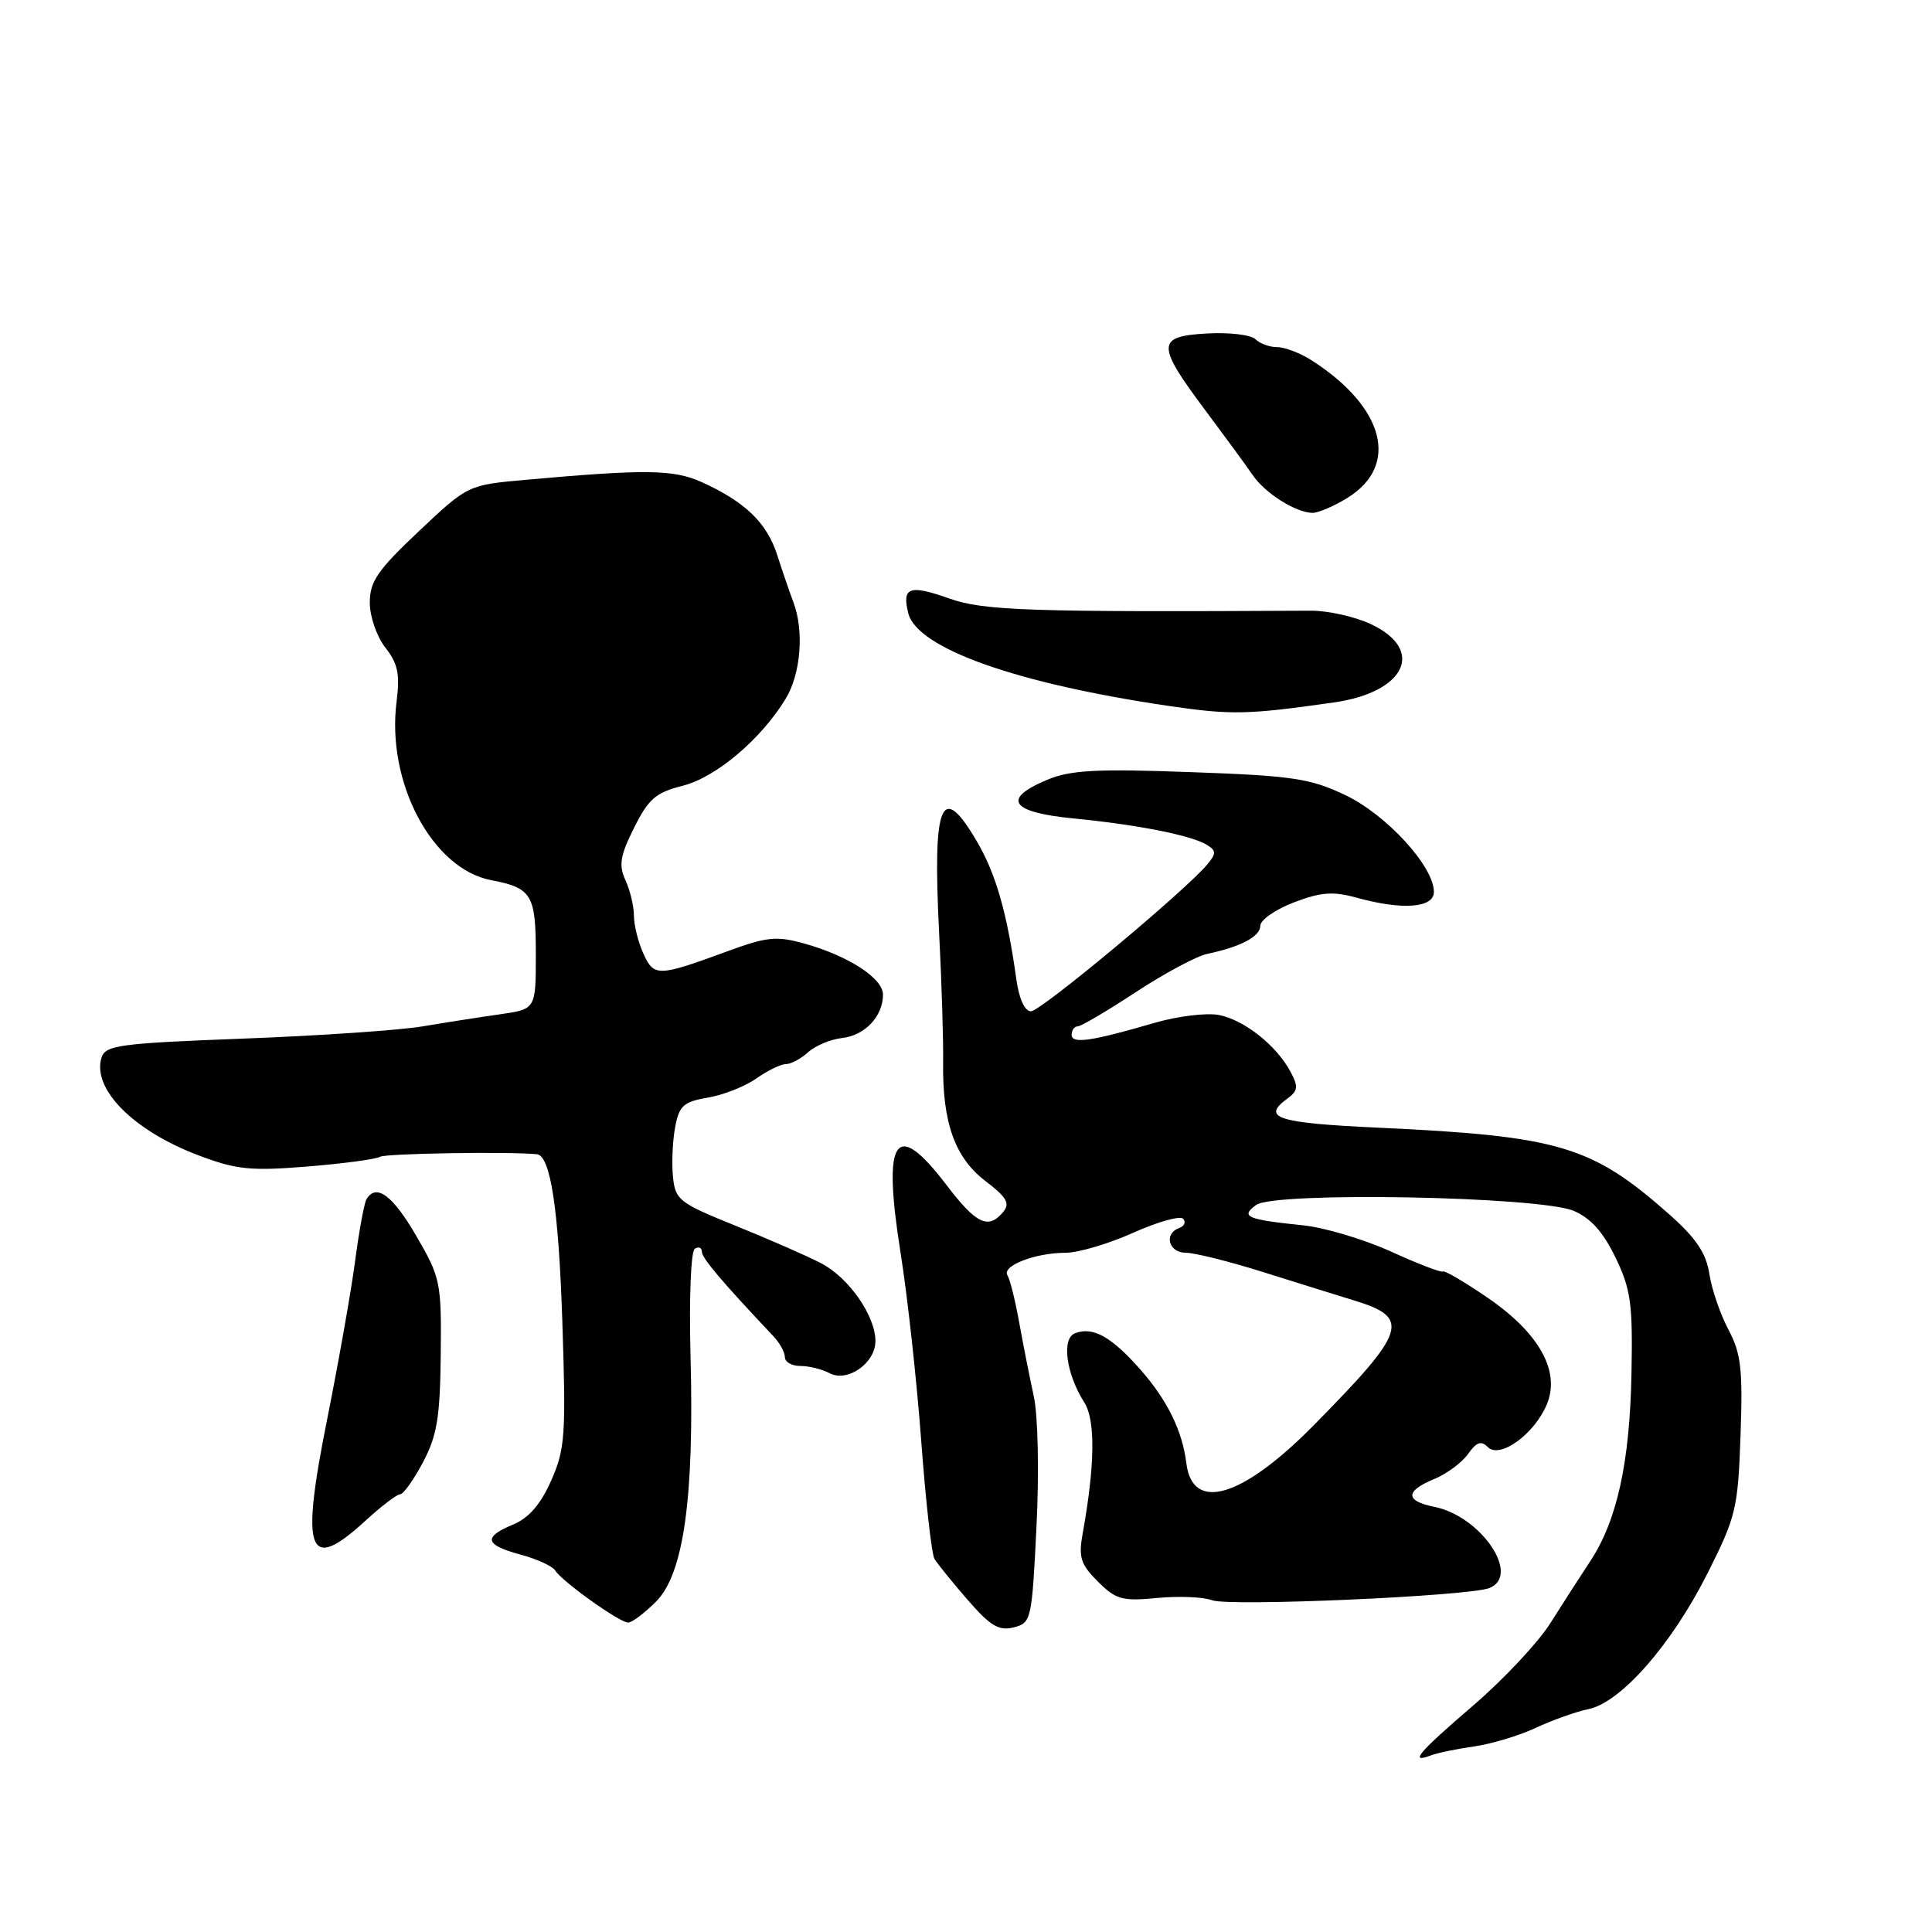 <?xml version="1.0" encoding="UTF-8" standalone="no"?>
<!DOCTYPE svg PUBLIC "-//W3C//DTD SVG 1.1//EN" "http://www.w3.org/Graphics/SVG/1.1/DTD/svg11.dtd" >
<svg xmlns="http://www.w3.org/2000/svg" xmlns:xlink="http://www.w3.org/1999/xlink" version="1.1" viewBox="0 0 256 256">
 <g >
 <path fill="currentColor"
d=" M 195.34 231.41 C 197.63 231.08 201.30 229.98 203.50 228.95 C 205.70 227.92 208.85 226.80 210.50 226.46 C 214.79 225.57 221.51 217.90 226.24 208.50 C 230.03 200.98 230.29 199.90 230.63 190.20 C 230.94 181.42 230.70 179.34 229.03 176.19 C 227.95 174.16 226.81 170.84 226.50 168.80 C 226.07 166.03 224.75 164.07 221.21 160.93 C 210.94 151.83 206.63 150.54 182.75 149.43 C 169.16 148.80 167.07 148.13 170.63 145.53 C 171.99 144.53 172.05 143.97 171.01 142.03 C 169.14 138.52 164.85 135.13 161.50 134.49 C 159.85 134.18 156.03 134.65 153.00 135.53 C 144.56 137.99 142.00 138.36 142.00 137.11 C 142.00 136.50 142.36 136.00 142.80 136.00 C 143.24 136.00 146.70 133.96 150.49 131.47 C 154.28 128.98 158.54 126.70 159.94 126.40 C 164.41 125.46 167.00 124.09 167.00 122.66 C 167.00 121.90 169.00 120.51 171.45 119.57 C 175.01 118.21 176.64 118.09 179.70 118.93 C 185.81 120.63 190.00 120.32 190.00 118.18 C 190.00 114.81 183.72 107.95 178.25 105.35 C 173.60 103.14 171.28 102.79 157.75 102.31 C 145.23 101.85 141.83 102.04 138.75 103.33 C 132.69 105.87 133.90 107.63 142.25 108.45 C 150.72 109.27 157.90 110.69 159.94 111.96 C 161.16 112.72 161.17 113.09 159.99 114.52 C 157.09 118.01 137.91 134.00 136.61 134.00 C 135.78 134.00 135.03 132.36 134.67 129.75 C 133.43 120.90 131.97 115.80 129.43 111.47 C 124.72 103.43 123.56 106.27 124.44 123.64 C 124.78 130.16 125.01 137.84 124.97 140.69 C 124.85 148.70 126.51 153.39 130.56 156.48 C 133.40 158.65 133.87 159.45 132.93 160.59 C 130.96 162.96 129.37 162.21 125.40 157.00 C 118.64 148.13 116.90 150.68 119.32 165.94 C 120.25 171.75 121.48 183.01 122.07 190.96 C 122.66 198.92 123.45 205.94 123.82 206.56 C 124.19 207.18 126.16 209.62 128.20 211.97 C 131.21 215.44 132.35 216.13 134.31 215.64 C 136.65 215.05 136.73 214.69 137.34 202.27 C 137.70 194.99 137.54 187.56 136.98 185.00 C 136.44 182.53 135.57 178.13 135.05 175.24 C 134.53 172.34 133.83 169.53 133.49 168.98 C 132.72 167.73 137.18 166.00 141.19 166.00 C 142.87 166.00 146.90 164.81 150.15 163.35 C 153.39 161.90 156.37 161.06 156.77 161.49 C 157.17 161.92 156.94 162.47 156.25 162.72 C 154.17 163.46 154.85 166.00 157.13 166.00 C 158.30 166.00 162.91 167.15 167.38 168.56 C 171.85 169.97 177.26 171.65 179.41 172.31 C 186.99 174.62 186.44 176.32 174.00 188.93 C 164.58 198.47 158.01 200.41 157.20 193.90 C 156.67 189.59 154.70 185.57 151.13 181.50 C 147.27 177.11 144.82 175.75 142.45 176.66 C 140.63 177.35 141.26 182.03 143.68 185.84 C 145.17 188.18 145.09 194.19 143.46 203.19 C 142.89 206.35 143.18 207.27 145.47 209.56 C 147.86 211.95 148.70 212.19 153.32 211.74 C 156.17 211.47 159.45 211.60 160.61 212.04 C 162.87 212.90 194.52 211.51 197.33 210.43 C 201.59 208.79 196.25 200.90 190.04 199.66 C 186.17 198.88 186.17 197.58 190.04 195.98 C 191.71 195.29 193.73 193.79 194.53 192.65 C 195.64 191.08 196.26 190.86 197.15 191.75 C 198.75 193.35 203.33 190.02 204.97 186.07 C 206.79 181.68 203.94 176.60 197.01 171.88 C 193.99 169.82 191.37 168.29 191.19 168.48 C 191.01 168.66 187.91 167.48 184.32 165.84 C 180.72 164.21 175.47 162.64 172.64 162.36 C 165.18 161.59 164.32 161.22 166.45 159.66 C 168.89 157.88 203.92 158.52 208.51 160.44 C 210.75 161.38 212.41 163.22 214.05 166.60 C 216.09 170.82 216.36 172.71 216.18 181.96 C 215.96 193.79 214.27 201.47 210.72 206.86 C 209.40 208.86 207.01 212.57 205.41 215.11 C 203.81 217.64 199.24 222.52 195.25 225.95 C 187.95 232.22 186.67 233.72 189.59 232.60 C 190.46 232.27 193.05 231.73 195.34 231.41 Z  M 86.93 212.22 C 90.58 208.57 92.00 198.52 91.50 179.77 C 91.30 171.96 91.54 165.78 92.07 165.46 C 92.58 165.14 93.00 165.32 93.00 165.86 C 93.00 166.70 95.65 169.82 102.50 177.08 C 103.33 177.96 104.00 179.19 104.00 179.83 C 104.00 180.48 104.93 181.00 106.07 181.00 C 107.20 181.00 108.93 181.43 109.91 181.95 C 112.29 183.22 116.00 180.63 116.00 177.69 C 115.99 174.34 112.47 169.29 108.79 167.38 C 106.98 166.44 101.90 164.21 97.50 162.43 C 89.97 159.39 89.48 159.01 89.17 155.92 C 88.99 154.11 89.12 151.16 89.46 149.36 C 89.99 146.51 90.57 145.99 93.79 145.44 C 95.83 145.10 98.72 143.96 100.21 142.91 C 101.70 141.86 103.46 141.00 104.13 141.00 C 104.80 141.00 106.13 140.29 107.09 139.42 C 108.05 138.55 110.07 137.71 111.59 137.54 C 114.61 137.21 117.00 134.66 117.00 131.79 C 117.00 129.63 112.45 126.67 106.60 125.03 C 102.91 124.00 101.64 124.12 96.44 126.03 C 87.15 129.44 86.66 129.45 85.25 126.35 C 84.56 124.84 84.00 122.59 84.00 121.35 C 84.00 120.11 83.50 117.99 82.88 116.64 C 81.96 114.63 82.17 113.39 84.02 109.68 C 85.93 105.86 86.90 105.01 90.45 104.12 C 94.86 103.01 100.82 97.98 104.10 92.60 C 106.11 89.31 106.57 83.59 105.13 79.80 C 104.65 78.53 103.68 75.71 102.98 73.53 C 101.62 69.27 98.70 66.46 92.95 63.87 C 89.24 62.20 85.53 62.16 69.75 63.57 C 62.00 64.26 62.00 64.26 55.50 70.39 C 50.03 75.55 49.00 77.05 49.00 79.85 C 49.00 81.70 49.92 84.35 51.06 85.81 C 52.72 87.92 53.01 89.32 52.55 92.97 C 51.18 103.67 57.27 115.15 65.10 116.63 C 70.47 117.66 71.00 118.54 71.00 126.48 C 71.00 133.72 71.00 133.72 66.25 134.40 C 63.64 134.77 59.02 135.49 56.00 136.00 C 52.98 136.51 42.30 137.24 32.27 137.62 C 15.91 138.24 13.98 138.49 13.46 140.12 C 12.15 144.26 17.65 149.82 26.28 153.08 C 31.33 154.99 33.18 155.18 40.74 154.57 C 45.51 154.18 49.84 153.60 50.36 153.28 C 51.07 152.84 67.22 152.57 71.13 152.94 C 72.94 153.11 74.02 160.18 74.51 175.06 C 75.01 190.20 74.88 192.02 73.03 196.19 C 71.64 199.33 70.08 201.14 68.01 202.00 C 63.97 203.67 64.22 204.71 68.96 205.99 C 71.13 206.57 73.20 207.52 73.56 208.09 C 74.45 209.54 82.10 215.00 83.23 215.00 C 83.74 215.00 85.40 213.75 86.93 212.22 Z  M 48.43 201.50 C 50.53 199.57 52.60 198.00 53.02 198.00 C 53.45 198.00 54.81 196.09 56.05 193.75 C 57.92 190.21 58.31 187.82 58.40 179.50 C 58.50 169.89 58.37 169.28 55.15 163.75 C 52.03 158.38 49.87 156.78 48.57 158.88 C 48.27 159.37 47.58 163.08 47.05 167.13 C 46.51 171.19 44.84 180.60 43.35 188.06 C 39.79 205.82 40.80 208.49 48.43 201.50 Z  M 176.73 93.08 C 186.25 91.73 188.91 86.11 181.65 82.70 C 179.54 81.71 175.94 80.90 173.65 80.92 C 136.27 81.12 130.34 80.92 125.77 79.30 C 120.51 77.43 119.48 77.80 120.35 81.25 C 121.52 85.91 134.67 90.58 155.00 93.56 C 163.19 94.75 165.31 94.71 176.73 93.08 Z  M 178.53 65.98 C 185.49 61.68 183.48 53.96 173.79 47.74 C 172.29 46.78 170.24 46.00 169.24 46.00 C 168.23 46.00 166.92 45.52 166.34 44.94 C 165.76 44.36 162.86 44.02 159.89 44.19 C 153.19 44.57 153.19 45.66 159.83 54.53 C 162.40 57.97 165.18 61.76 166.00 62.97 C 167.62 65.34 171.66 67.90 173.88 67.96 C 174.64 67.98 176.73 67.09 178.53 65.98 Z "/>
</g>
</svg>